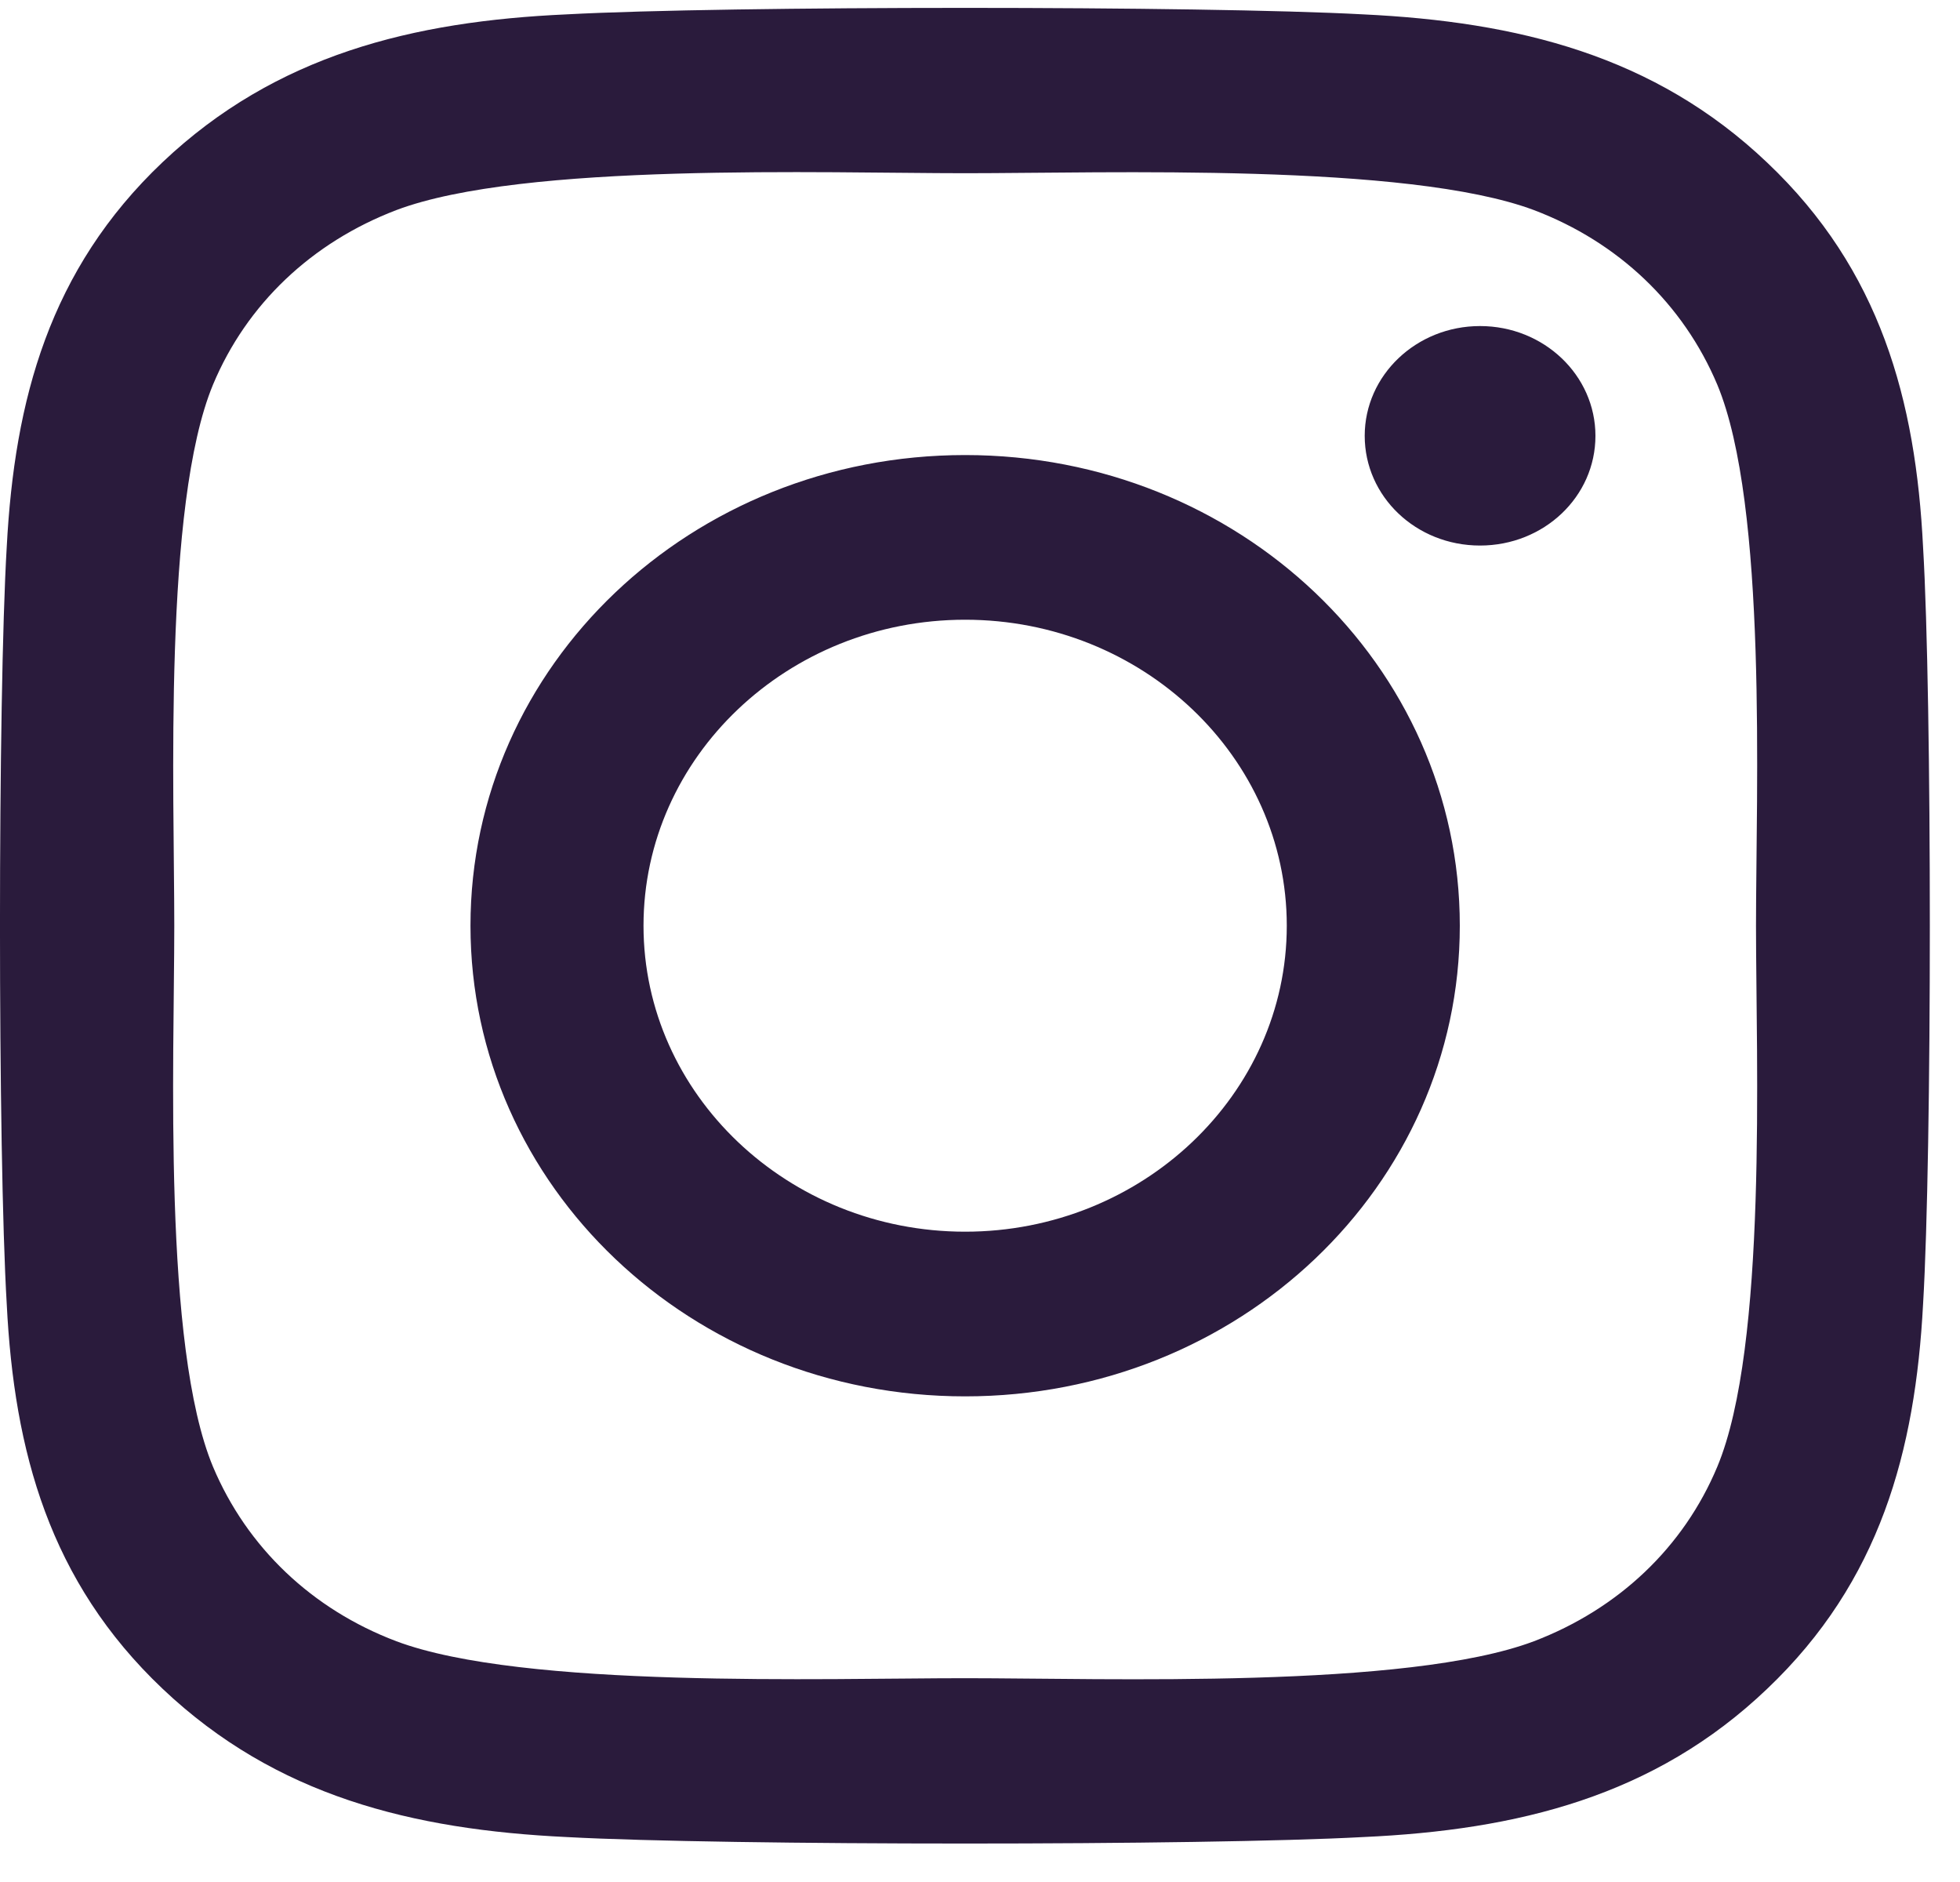 <svg width="25" height="24" viewBox="0 0 25 24" fill="none" xmlns="http://www.w3.org/2000/svg">
<path d="M12.31 5.803C8.818 5.803 6.001 8.483 6.001 11.805C6.001 15.127 8.818 17.807 12.31 17.807C15.803 17.807 18.62 15.127 18.62 11.805C18.62 8.483 15.803 5.803 12.31 5.803ZM12.31 15.707C10.053 15.707 8.208 13.957 8.208 11.805C8.208 9.653 10.048 7.903 12.31 7.903C14.573 7.903 16.413 9.653 16.413 11.805C16.413 13.957 14.567 15.707 12.31 15.707ZM20.35 5.558C20.35 6.336 19.691 6.957 18.878 6.957C18.06 6.957 17.407 6.331 17.407 5.558C17.407 4.785 18.066 4.158 18.878 4.158C19.691 4.158 20.35 4.785 20.35 5.558ZM24.529 6.978C24.436 5.103 23.985 3.442 22.541 2.074C21.102 0.705 19.356 0.277 17.384 0.183C15.353 0.073 9.263 0.073 7.231 0.183C5.265 0.271 3.519 0.7 2.074 2.068C0.63 3.437 0.185 5.098 0.086 6.973C-0.029 8.906 -0.029 14.699 0.086 16.631C0.18 18.507 0.63 20.168 2.074 21.536C3.519 22.905 5.259 23.333 7.231 23.427C9.263 23.537 15.353 23.537 17.384 23.427C19.356 23.338 21.102 22.91 22.541 21.536C23.98 20.168 24.43 18.507 24.529 16.631C24.644 14.699 24.644 8.911 24.529 6.978ZM21.904 18.705C21.476 19.729 20.646 20.518 19.565 20.93C17.945 21.541 14.101 21.401 12.31 21.401C10.52 21.401 6.671 21.536 5.056 20.93C3.98 20.523 3.151 19.734 2.717 18.705C2.074 17.164 2.223 13.508 2.223 11.805C2.223 10.102 2.08 6.44 2.717 4.905C3.145 3.881 3.974 3.092 5.056 2.679C6.676 2.068 10.52 2.209 12.31 2.209C14.101 2.209 17.95 2.074 19.565 2.679C20.641 3.087 21.47 3.876 21.904 4.905C22.547 6.446 22.398 10.102 22.398 11.805C22.398 13.508 22.547 17.169 21.904 18.705Z" fill="#2A1B3C"/>
</svg>
